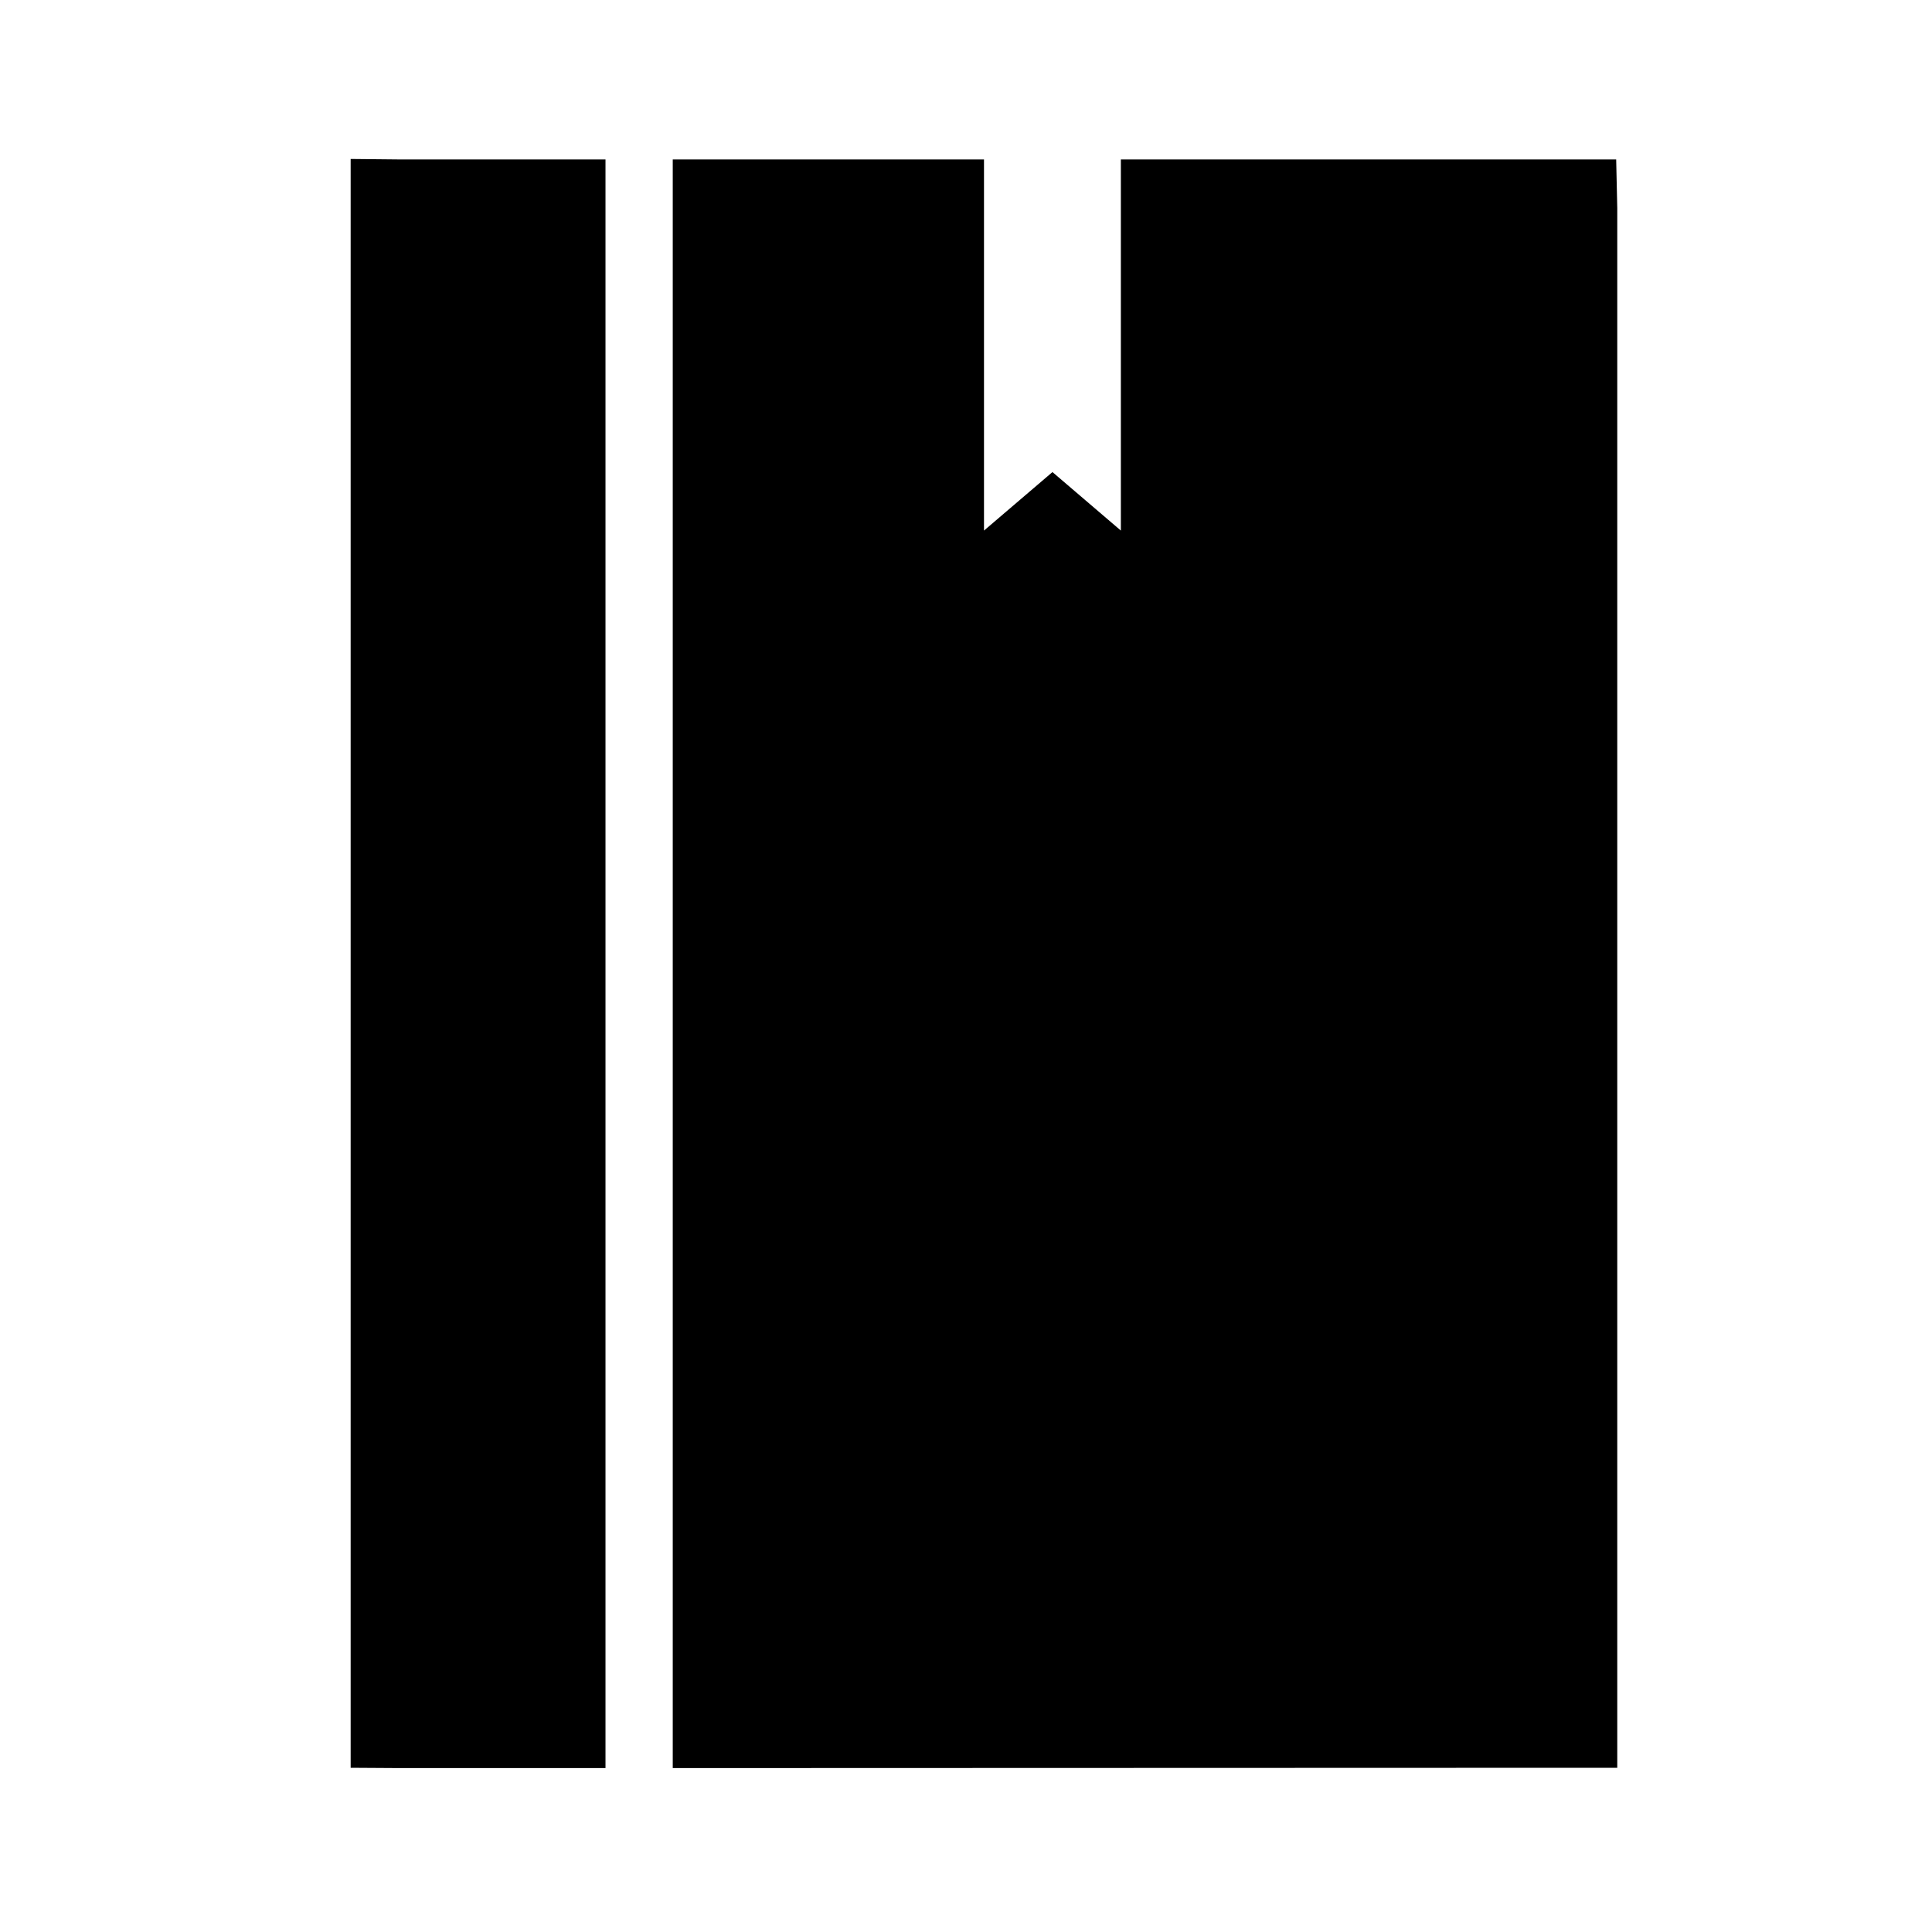<?xml version="1.0" encoding="utf-8"?>
<!-- Generated by IcoMoon.io -->
<!DOCTYPE svg PUBLIC "-//W3C//DTD SVG 1.1//EN" "http://www.w3.org/Graphics/SVG/1.1/DTD/svg11.dtd">
<svg version="1.1" xmlns="http://www.w3.org/2000/svg" xmlns:xlink="http://www.w3.org/1999/xlink" width="32" height="32" viewBox="0 0 32 32">
<path fill="#000" d="M5.808 2.633v26.647l0.805 0.005h3.416v-26.644h-3.416z"></path>
<path d="M26.769 2.641h-8.204v6.147l-1.133-0.969-1.134 0.969v-6.147h-5.155v26.644l15.644-0.005v-25.834z"></path>
</svg>
